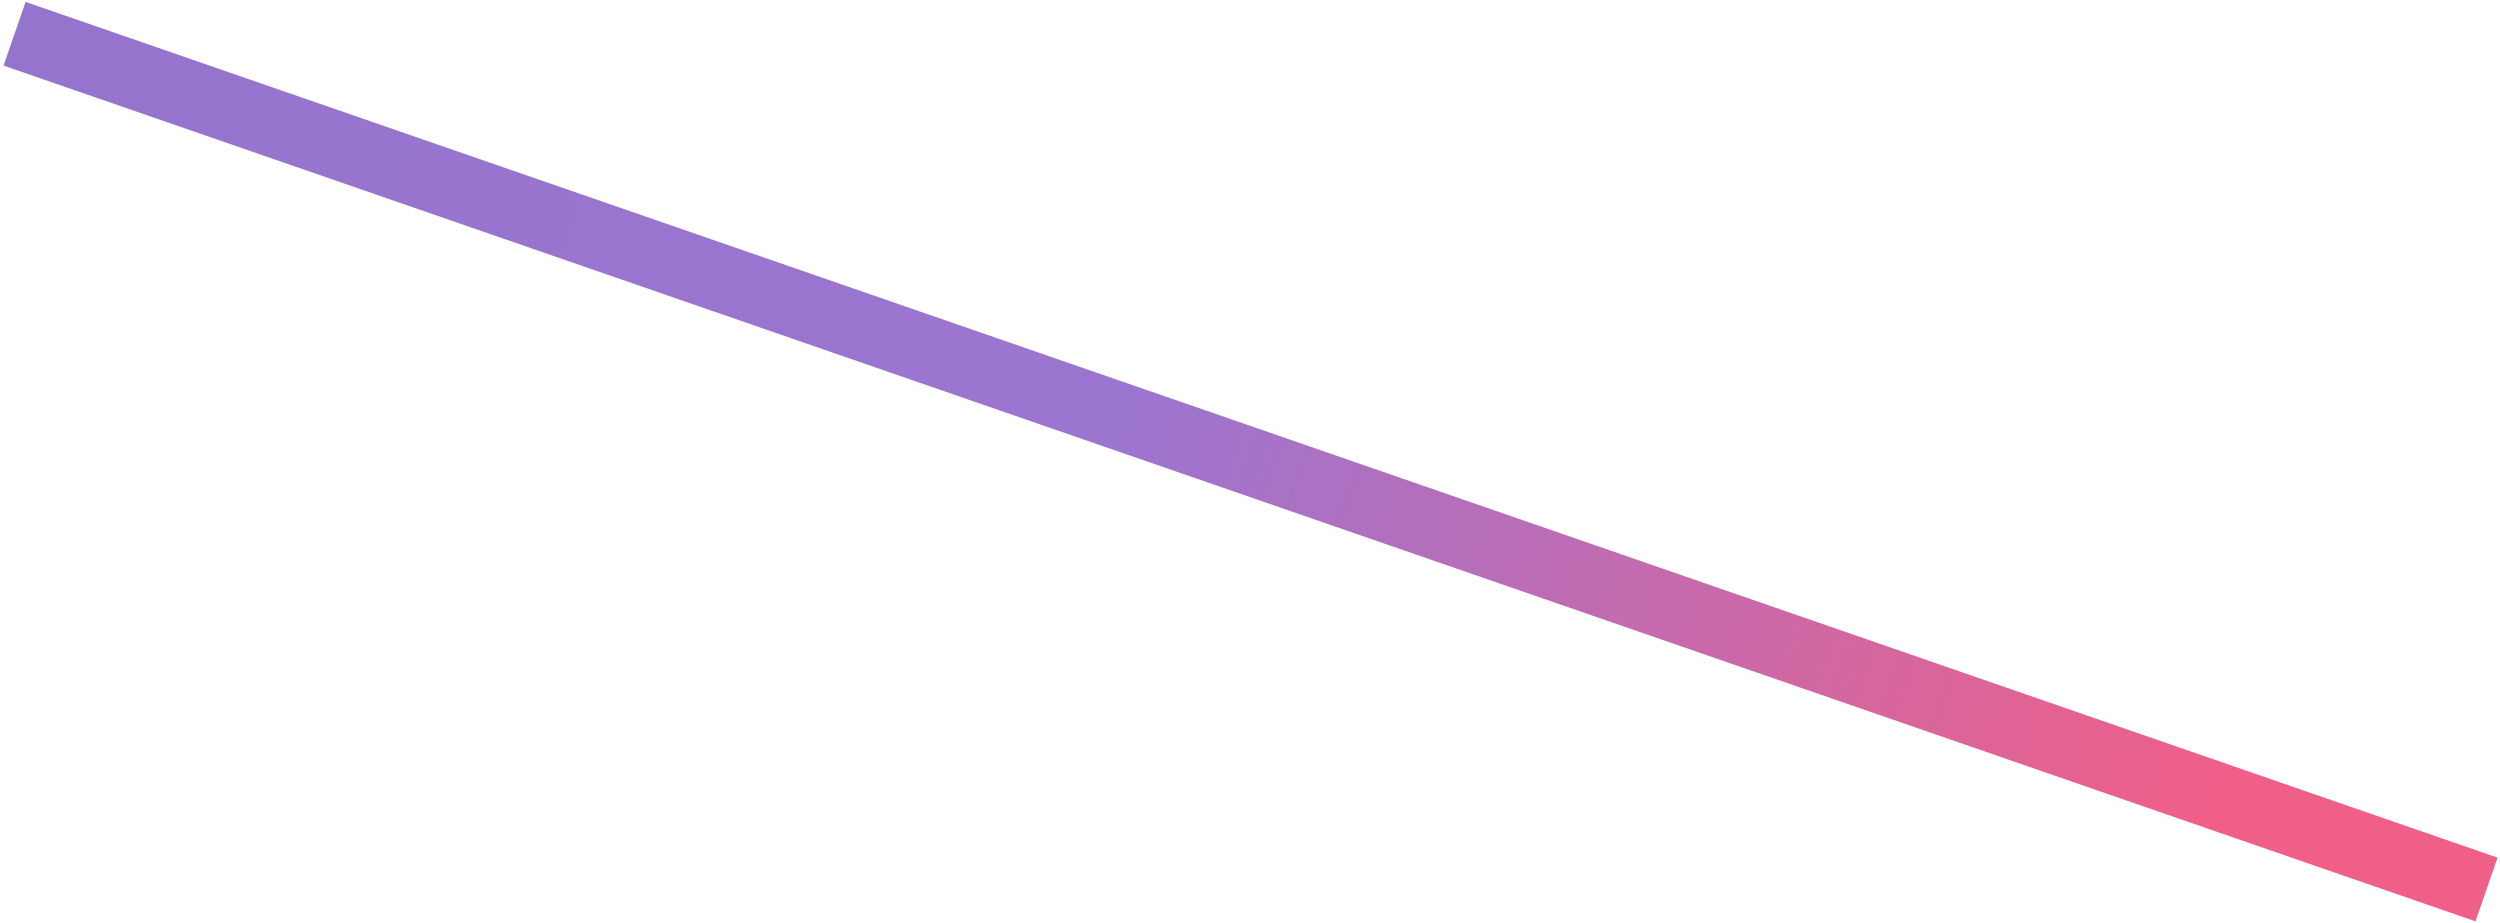 <svg width="371" height="137" viewBox="0 0 371 137" fill="none" xmlns="http://www.w3.org/2000/svg">
<path d="M2.163 5.01L369 132" stroke="url(#paint0_linear_311_875)" stroke-width="10"/>
<defs>
<linearGradient id="paint0_linear_311_875" x1="327.128" y1="121.414" x2="2.974" y2="3.01" gradientUnits="userSpaceOnUse">
<stop stop-color="#EF5F88"/>
<stop offset="0.496" stop-color="#9C75D0"/>
<stop offset="1" stop-color="#9574CD"/>
</linearGradient>
</defs>
</svg>
